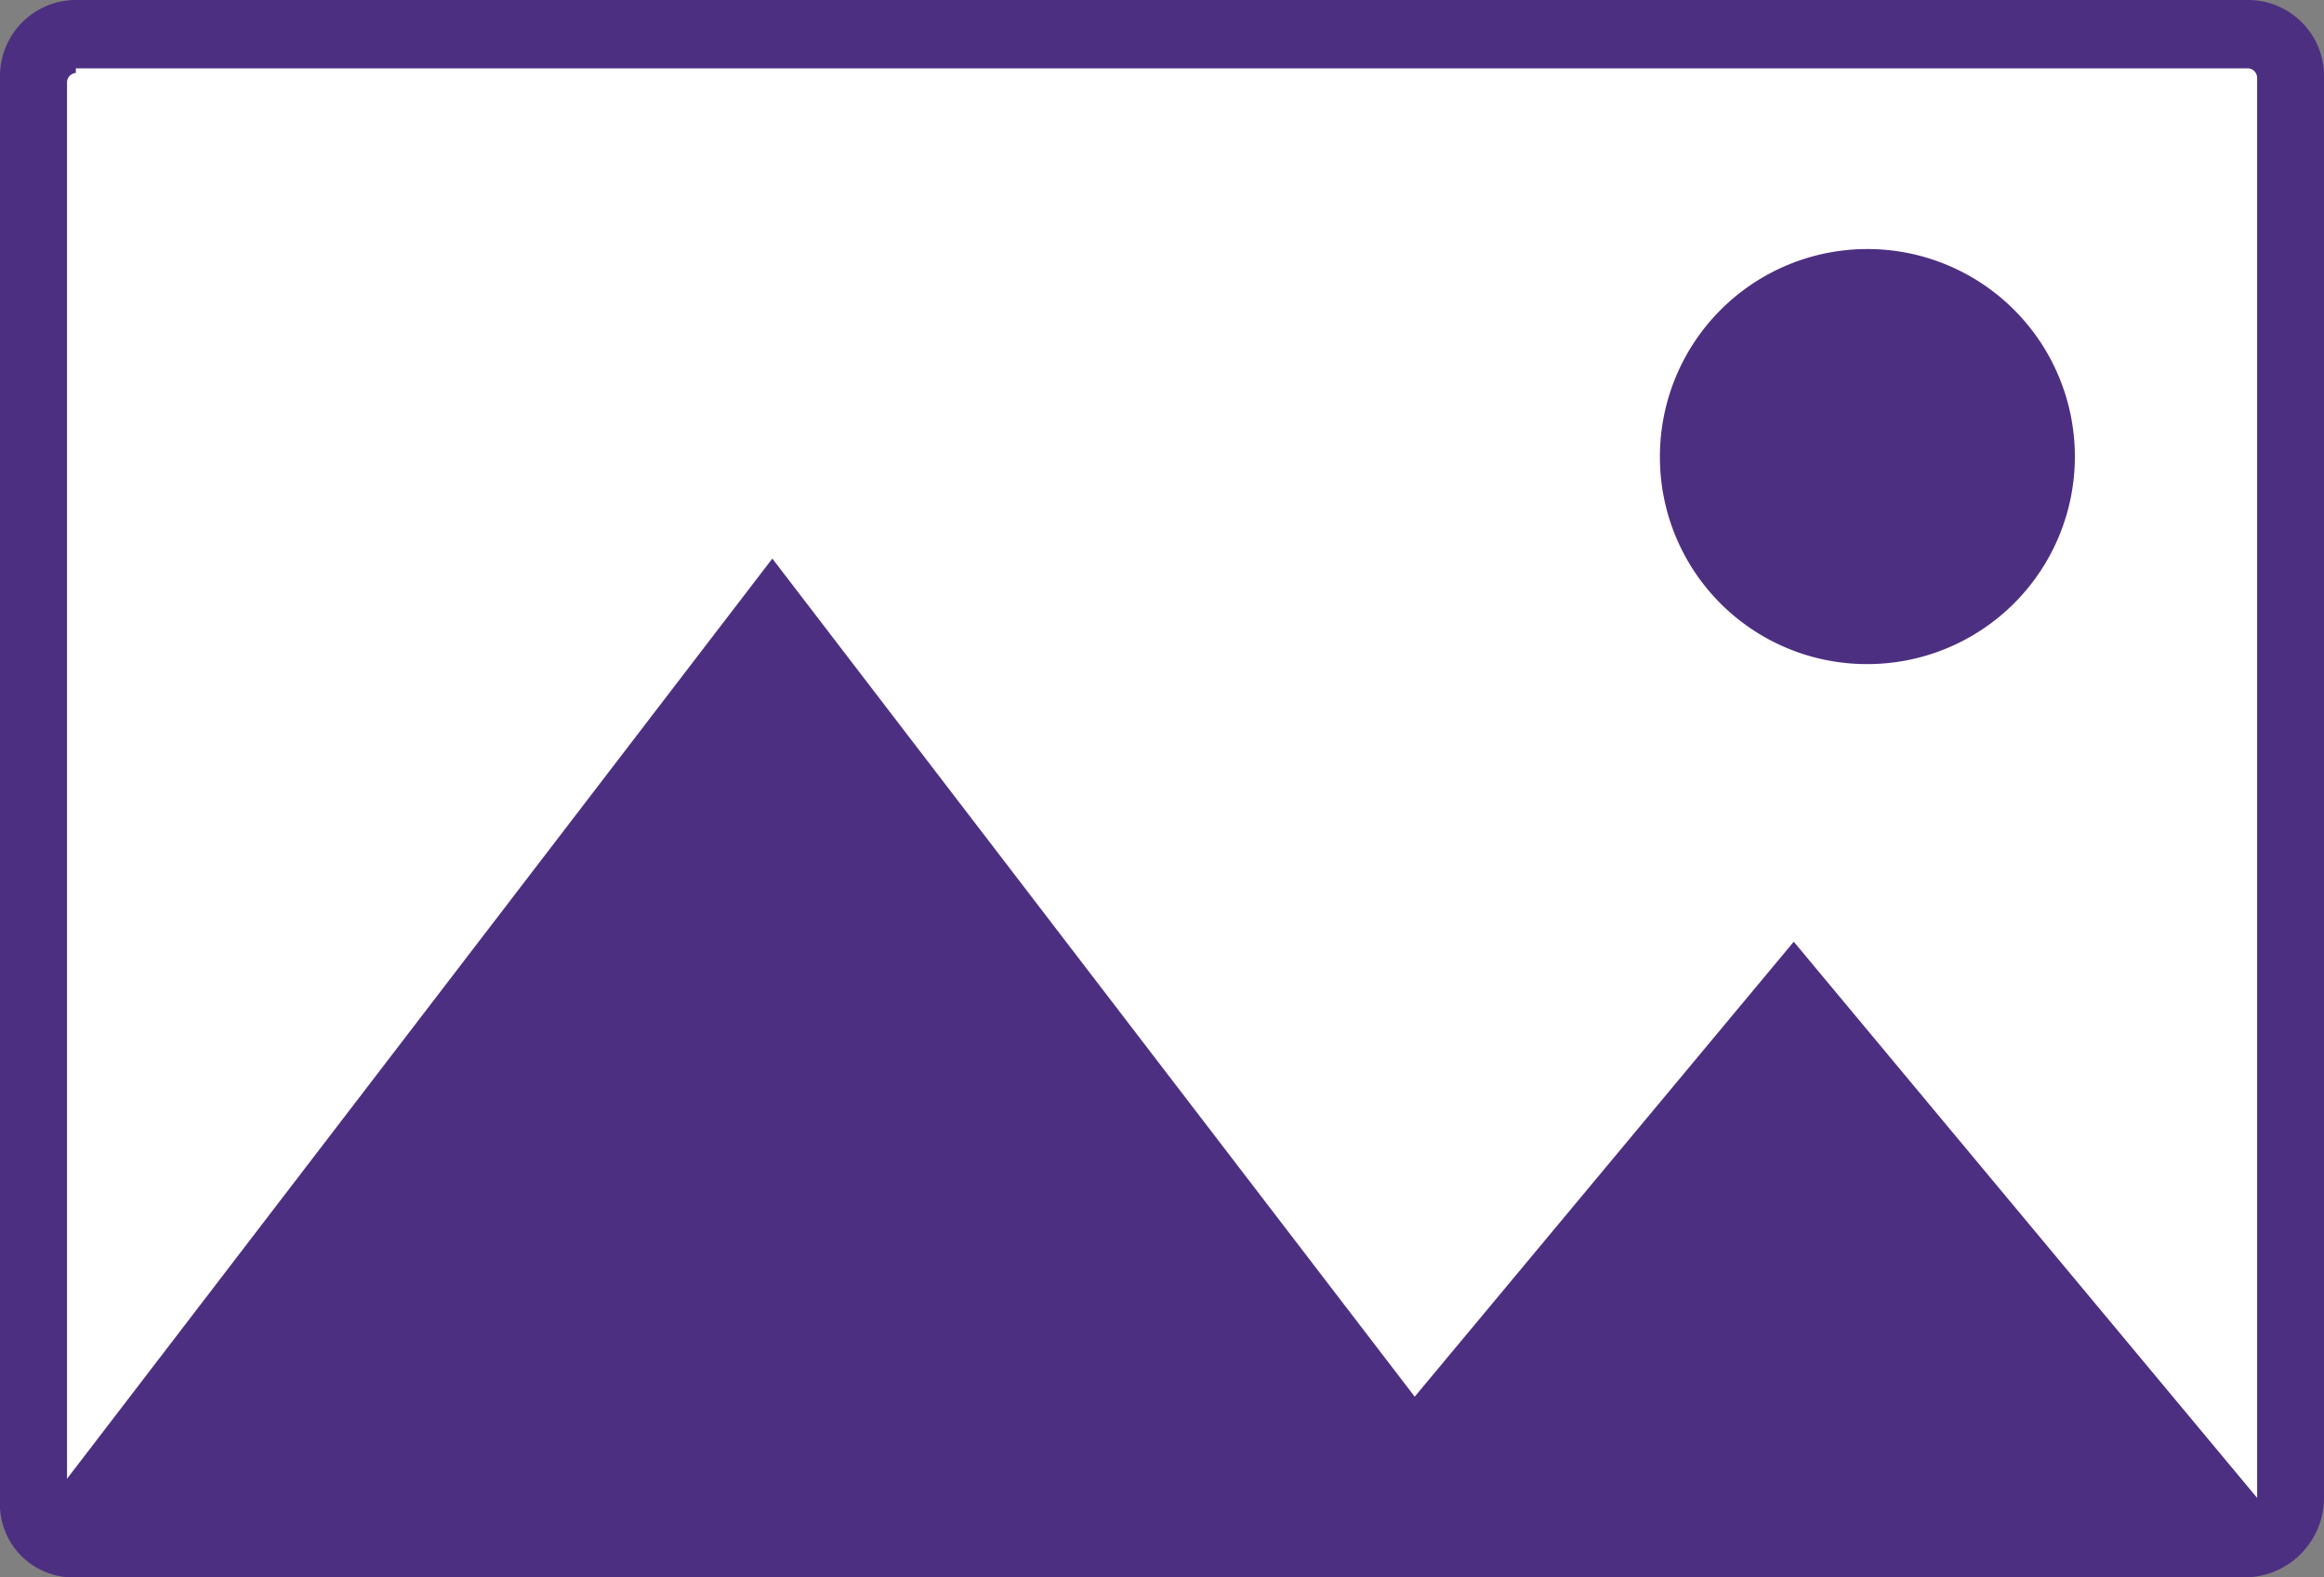 <svg xmlns="http://www.w3.org/2000/svg" width="72.808" height="49.406" viewBox="0 0 72.808 49.406">
  <rect x="0" y="0" width="72.808" height="49.406" fill="#808080" stroke="none"/>
  <g id="image" transform="translate(0 0)">
    <rect id="Rectangle_1272" data-name="Rectangle 1272" width="72.208" height="45.605" transform="translate(0.3 1.9)" fill="#fff"/>
    <path id="Path_101" data-name="Path 101" d="M68.293,20.806H.376A2.3,2.3,0,0,1-2,18.378V-26.173A2.382,2.382,0,0,1,.376-28.6H68.433a2.381,2.381,0,0,1,2.376,2.427V18.378A2.5,2.5,0,0,1,68.293,20.806ZM.376-26.315A.3.3,0,0,0,.1-26.03V18.378a.3.3,0,0,0,.279.286H68.433a.3.3,0,0,0,.28-.286V-26.173a.3.3,0,0,0-.28-.286H.376Z" transform="translate(2 28.6)" fill="#4d2f82"/>
    <path id="Path_102" data-name="Path 102" d="M4679.5,953.6h0a6.482,6.482,0,0,1-6.5-6.5,6.5,6.5,0,1,1,6.5,6.5Zm-.143-1.413Z" transform="translate(-4620.997 -932.8)" fill="#4d2f82"/>
    <path id="Polygon_20" data-name="Polygon 20" d="M23,0,46,30H0Z" transform="translate(1.196 17.495)" fill="#4d2f82"/>
    <path id="Polygon_21" data-name="Polygon 21" d="M15,0,30,18H0Z" transform="translate(41.196 29.495)" fill="#4d2f82"/>
  </g>
</svg>
